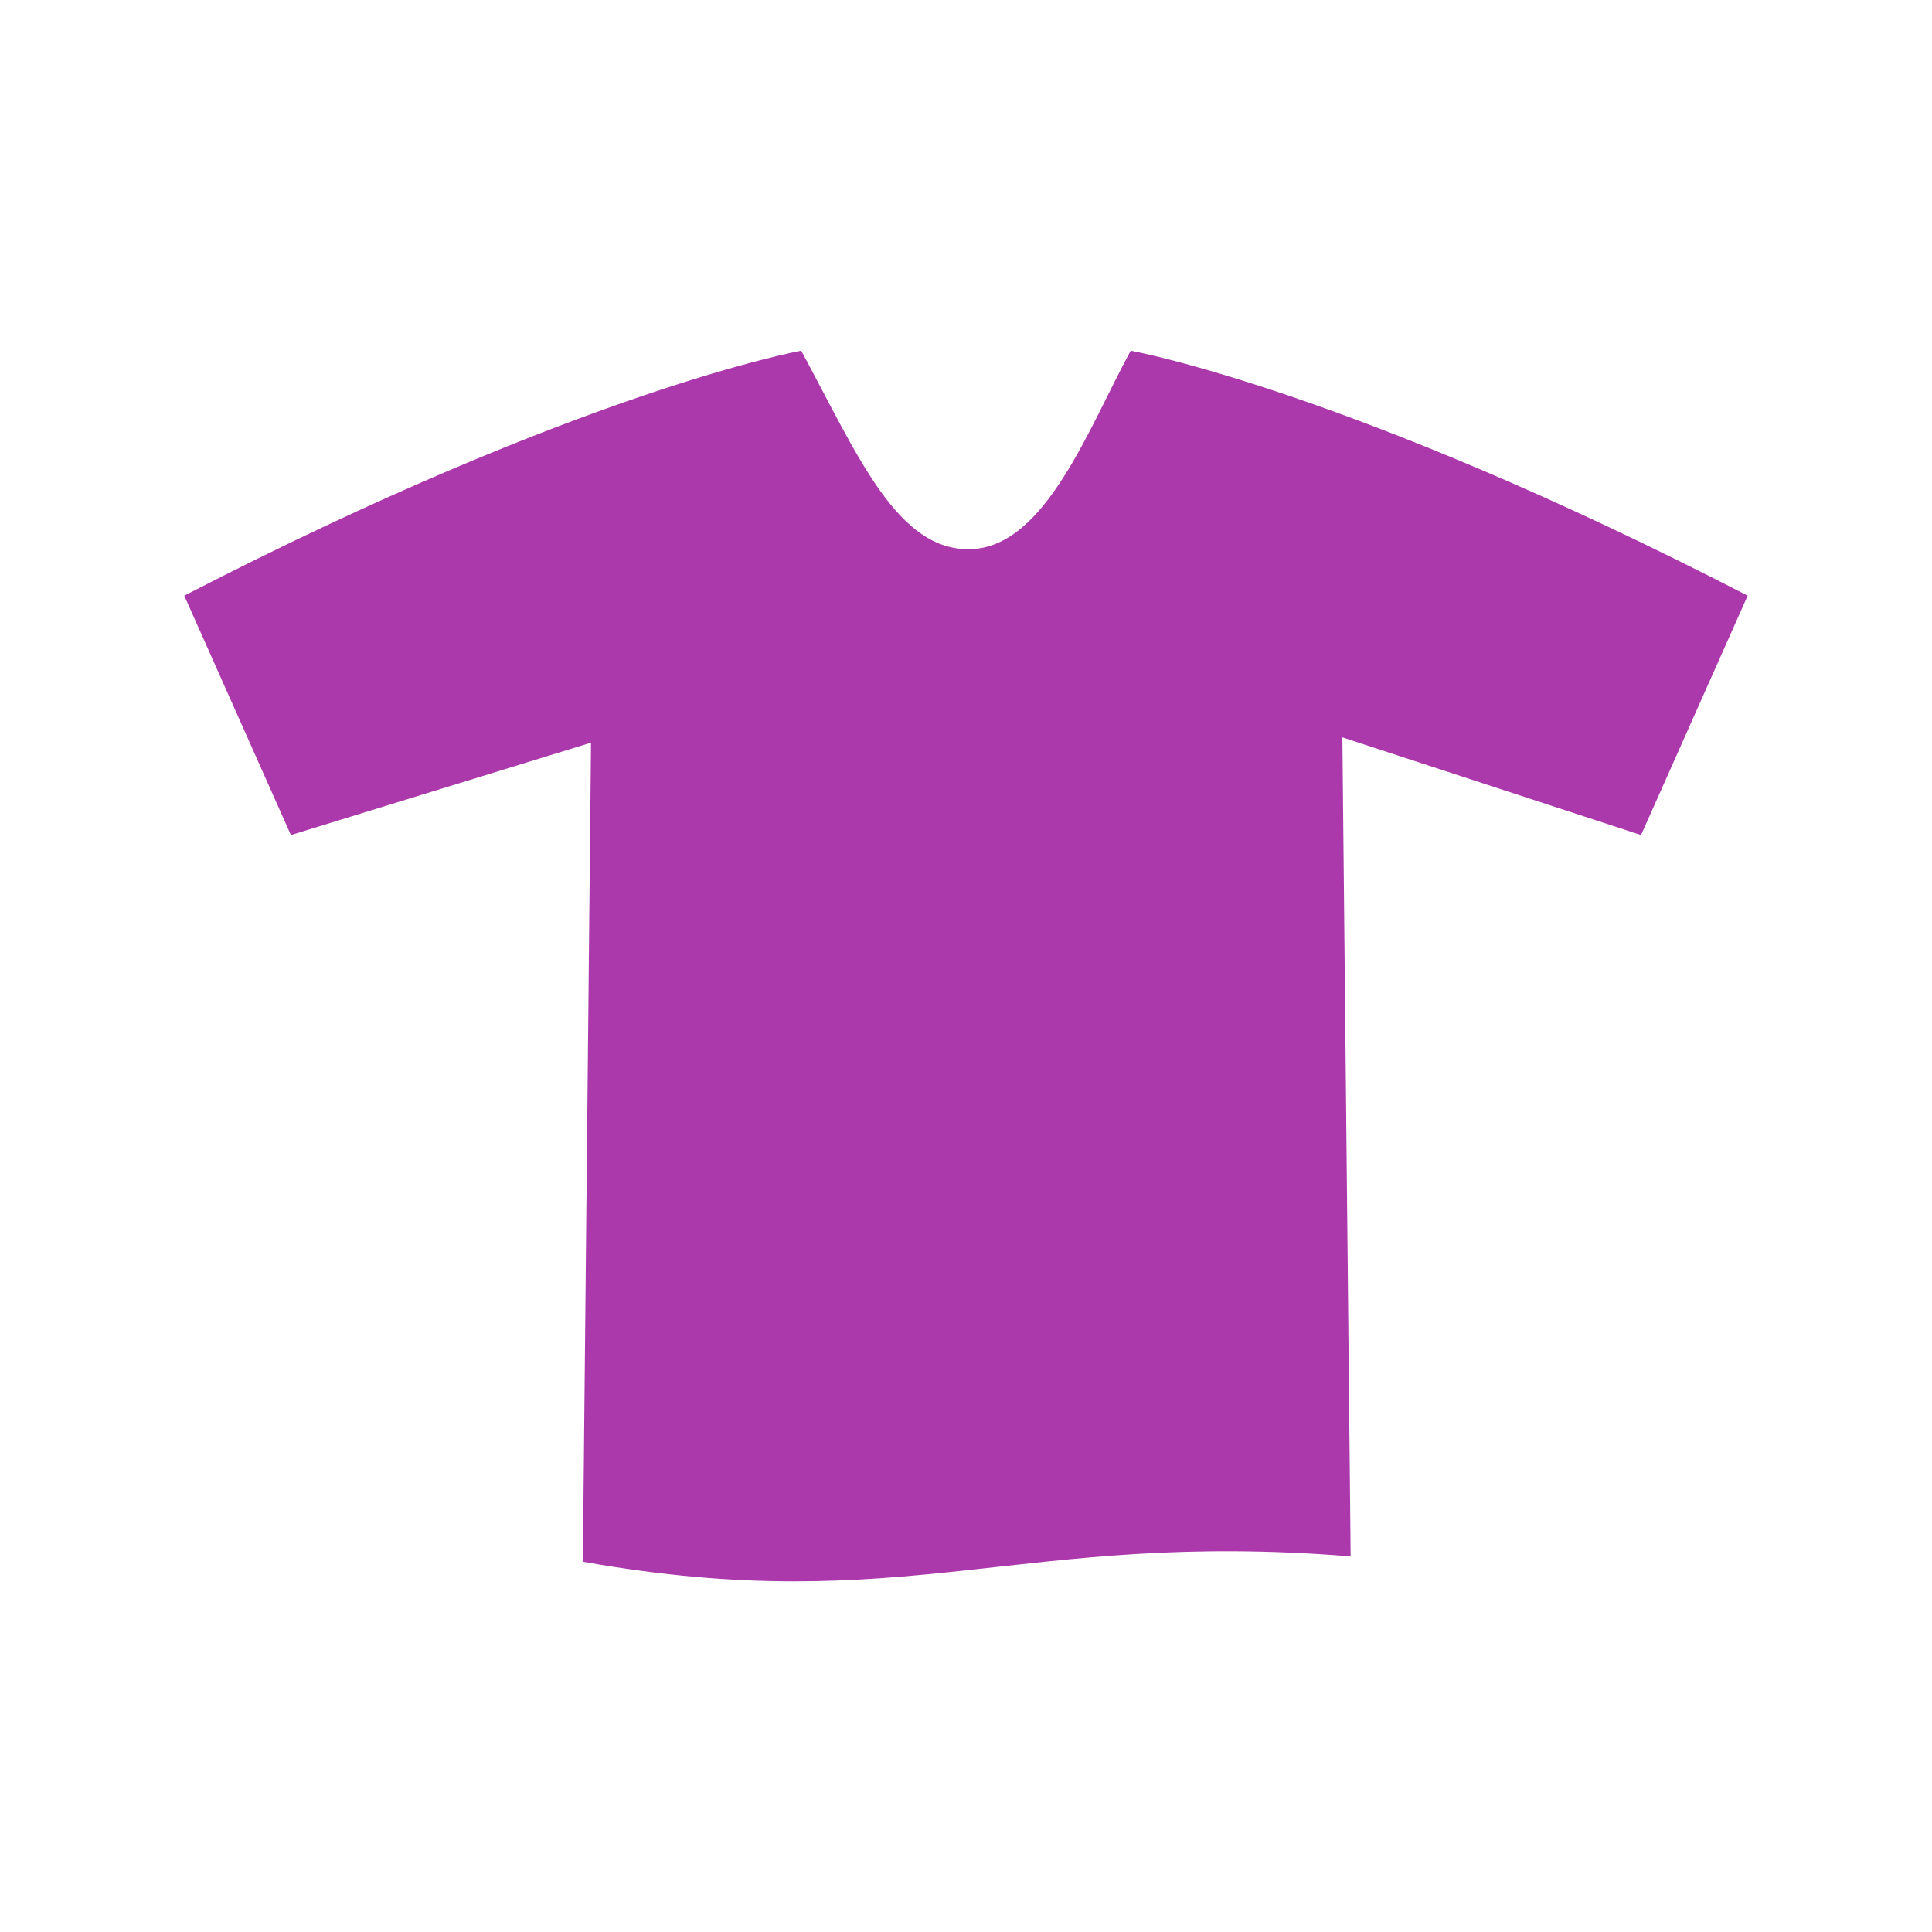 <?xml version="1.0" encoding="UTF-8" standalone="no"?>
<!-- Created with Inkscape (http://www.inkscape.org/) -->

<svg
   width="32"
   height="32"
   viewBox="0 0 32 32"
   id="svg2"
   version="1.1"
   inkscape:version="1.3.1 (9b9bdc1480, 2023-11-25, custom)"
   sodipodi:docname="shop_clothes.16.svg"
   xml:space="preserve"
   xmlns:inkscape="http://www.inkscape.org/namespaces/inkscape"
   xmlns:sodipodi="http://sodipodi.sourceforge.net/DTD/sodipodi-0.dtd"
   xmlns="http://www.w3.org/2000/svg"
   xmlns:svg="http://www.w3.org/2000/svg"
   xmlns:rdf="http://www.w3.org/1999/02/22-rdf-syntax-ns#"
   xmlns:cc="http://creativecommons.org/ns#"
   xmlns:dc="http://purl.org/dc/elements/1.1/"><defs
     id="defs4"><inkscape:path-effect
       effect="fillet_chamfer"
       id="path-effect23"
       is_visible="true"
       lpeversion="1"
       nodesatellites_param="F,0,0,1,0,0,0,1 @ F,0,0,1,0,0.431,0,1 @ F,0,0,1,0,0.442,0,1 @ F,0,0,1,0,0,0,1 @ F,0,0,1,0,0,0,1 @ F,0,0,1,0,0,0,1 @ F,0,0,1,0,0,0,1 @ F,0,0,1,0,0,0,1 @ F,0,0,1,0,0,0,1 @ F,0,0,1,0,0,0,1"
       radius="0"
       unit="px"
       method="auto"
       mode="F"
       chamfer_steps="1"
       flexible="false"
       use_knot_distance="true"
       apply_no_radius="true"
       apply_with_radius="true"
       only_selected="false"
       hide_knots="false" /><inkscape:path-effect
       effect="fillet_chamfer"
       id="path-effect22"
       is_visible="true"
       lpeversion="1"
       nodesatellites_param="F,0,0,1,0,0,0,1 @ F,0,0,1,0,0,0,1 @ F,0,0,1,0,0,0,1 @ F,0,0,1,0,0.947,0,1 @ F,0,0,1,0,0.85,0,1 @ F,0,0,1,0,0.682,0,1 @ F,0,0,1,0,0.682,0,1 @ F,0,1,1,0,0.336,0,1 @ F,0,1,1,0,0.336,0,1 @ F,0,0,1,0,0.864,0,1 @ F,0,0,1,0,0.944,0,1 @ F,0,0,1,0,0,0,1 @ F,0,0,1,0,0,0,1"
       radius="0"
       unit="px"
       method="auto"
       mode="F"
       chamfer_steps="1"
       flexible="false"
       use_knot_distance="true"
       apply_no_radius="true"
       apply_with_radius="true"
       only_selected="false"
       hide_knots="false" /><inkscape:path-effect
       effect="fillet_chamfer"
       id="path-effect14"
       is_visible="true"
       lpeversion="1"
       nodesatellites_param="F,0,0,1,0,0.692,0,1 @ F,0,0,1,0,0.771,0,1 @ F,0,0,1,0,0.774,0,1 @ F,0,0,1,0,0.805,0,1 @ F,0,0,1,0,0.613,0,1"
       radius="0"
       unit="px"
       method="auto"
       mode="F"
       chamfer_steps="1"
       flexible="false"
       use_knot_distance="true"
       apply_no_radius="true"
       apply_with_radius="true"
       only_selected="false"
       hide_knots="false" /><inkscape:path-effect
       effect="fillet_chamfer"
       id="path-effect13"
       is_visible="true"
       lpeversion="1"
       nodesatellites_param="F,0,0,1,0,0,0,1 @ F,0,0,1,0,0,0,1 @ F,0,0,1,0,0,0,1 @ F,0,0,1,0,0,0,1 @ F,0,0,1,0,0,0,1 @ F,0,0,1,0,0,0,1 @ F,0,0,1,0,0,0,1 @ F,0,0,1,0,0,0,1 @ F,0,0,1,0,0,0,1 @ F,0,0,1,0,0,0,1 @ F,0,0,1,0,0,0,1 @ F,0,0,1,0,0,0,1 @ F,0,0,1,0,0,0,1 @ F,0,0,1,0,0,0,1 @ F,0,0,1,0,0,0,1 @ F,0,0,1,0,0,0,1 @ F,0,0,1,0,0,0,1 @ F,0,0,1,0,0,0,1 @ F,0,0,1,0,0,0,1 @ F,0,0,1,0,0,0,1 @ F,0,0,1,0,0,0,1 @ F,0,0,1,0,0,0,1 @ F,0,0,1,0,0,0,1 @ F,0,0,1,0,0,0,1 @ F,0,0,1,0,0,0,1 @ F,0,0,1,0,0,0,1 @ F,0,0,1,0,0,0,1 @ F,0,0,1,0,0,0,1 @ F,0,0,1,0,0,0,1 @ F,0,0,1,0,0,0,1 @ F,0,0,1,0,0,0,1 @ F,0,0,1,0,0,0,1 @ F,0,0,1,0,0,0,1 @ F,0,0,1,0,0,0,1 @ F,0,0,1,0,0,0,1 @ F,0,0,1,0,0,0,1 @ F,0,0,1,0,0,0,1 @ F,0,0,1,0,0,0,1 @ F,0,0,1,0,0,0,1 @ F,0,0,1,0,0,0,1 @ F,0,0,1,0,0,0,1"
       radius="0"
       unit="px"
       method="auto"
       mode="F"
       chamfer_steps="1"
       flexible="false"
       use_knot_distance="true"
       apply_no_radius="true"
       apply_with_radius="true"
       only_selected="false"
       hide_knots="false" /><inkscape:path-effect
       effect="fillet_chamfer"
       id="path-effect12"
       is_visible="true"
       lpeversion="1"
       nodesatellites_param="F,0,0,1,0,0,0,1 @ F,0,0,1,0,0,0,1 @ F,0,0,1,0,0,0,1 @ F,0,0,1,0,0,0,1 @ F,0,0,1,0,0,0,1 @ F,0,0,1,0,0,0,1 @ F,0,0,1,0,0,0,1 @ F,0,0,1,0,0,0,1 @ F,0,0,1,0,0,0,1 @ F,0,0,1,0,0,0,1 @ F,0,0,1,0,0,0,1 | F,0,0,1,0,0,0,1 @ F,0,0,1,0,0,0,1 @ F,0,0,1,0,0,0,1 @ F,0,0,1,0,0,0,1 @ F,0,0,1,0,0,0,1 @ F,0,0,1,0,0,0,1 @ F,0,0,1,0,0,0,1 @ F,0,0,1,0,0,0,1 @ F,0,0,1,0,0,0,1 | F,0,0,1,0,1.071,0,1 @ F,0,0,1,0,0.325,0,1 @ F,0,0,1,0,0.525,0,1 @ F,0,0,1,0,0.345,0,1 | F,0,0,1,0,0.37,0,1 @ F,0,0,1,0,0.396,0,1 @ F,0,0,1,0,0.415,0,1 @ F,0,0,1,0,0.346,0,1 | F,0,0,1,0,0,0,1 @ F,0,0,1,0,0,0,1 @ F,0,0,1,0,0,0,1 @ F,0,0,1,0,0,0,1 | F,0,0,1,0,0,0,1 @ F,0,0,1,0,0,0,1 @ F,0,0,1,0,0,0,1 @ F,0,0,1,0,0,0,1 | F,0,0,1,0,0.38,0,1 @ F,0,0,1,0,0.193,0,1 @ F,0,0,1,0,0.365,0,1 @ F,0,0,1,0,0.31,0,1 | F,0,0,1,0,0.315,0,1 @ F,0,0,1,0,0.18,0,1 @ F,0,0,1,0,0.253,0,1 @ F,0,0,1,0,0.295,0,1 | F,0,0,1,0,0.198,0,1 @ F,0,0,1,0,0.132,0,1 @ F,0,0,1,0,0.199,0,1 @ F,0,0,1,0,0.202,0,1 | F,0,0,1,0,0.182,0,1 @ F,0,0,1,0,0.189,0,1 @ F,0,0,1,0,0.183,0,1 @ F,0,0,1,0,0.188,0,1"
       radius="0"
       unit="px"
       method="auto"
       mode="F"
       chamfer_steps="1"
       flexible="false"
       use_knot_distance="true"
       apply_no_radius="true"
       apply_with_radius="true"
       only_selected="false"
       hide_knots="false" /><inkscape:path-effect
       effect="fillet_chamfer"
       id="path-effect4"
       is_visible="true"
       lpeversion="1"
       nodesatellites_param="F,0,0,1,0,1.216,0,1 @ F,0,0,1,0,0.874,0,1 @ F,0,0,1,0,0.77,0,1 @ F,0,0,1,0,1.256,0,1"
       radius="0"
       unit="px"
       method="auto"
       mode="F"
       chamfer_steps="1"
       flexible="false"
       use_knot_distance="true"
       apply_no_radius="true"
       apply_with_radius="true"
       only_selected="false"
       hide_knots="false" /><inkscape:path-effect
       effect="fillet_chamfer"
       id="path-effect3"
       is_visible="true"
       lpeversion="1"
       nodesatellites_param="F,0,0,1,0,0,0,1 @ F,0,0,1,0,0.815,0,1 @ F,0,0,1,0,0,0,1 @ F,0,0,1,0,0,0,1 @ F,0,0,1,0,0,0,1 @ F,0,0,1,0,0,0,1 @ F,0,0,1,0,0,0,1 @ F,0,0,1,0,3.24,0,1 @ F,0,0,1,0,0,0,1"
       radius="0"
       unit="px"
       method="auto"
       mode="F"
       chamfer_steps="1"
       flexible="false"
       use_knot_distance="true"
       apply_no_radius="true"
       apply_with_radius="true"
       only_selected="false"
       hide_knots="false" /></defs><sodipodi:namedview
     id="base"
     pagecolor="#ffffff"
     bordercolor="#666666"
     borderopacity="1.0"
     inkscape:pageopacity="0.0"
     inkscape:pageshadow="2"
     inkscape:zoom="14.932102"
     inkscape:cx="12.992143"
     inkscape:cy="20.325337"
     inkscape:document-units="px"
     inkscape:current-layer="layer1"
     showgrid="false"
     inkscape:window-width="1318"
     inkscape:window-height="719"
     inkscape:window-x="48"
     inkscape:window-y="27"
     inkscape:window-maximized="1"
     units="px"
     inkscape:showpageshadow="2"
     inkscape:pagecheckerboard="0"
     inkscape:deskcolor="#d1d1d1"
     showguides="false" /><g
     inkscape:label="Calque 1"
     inkscape:groupmode="layer"
     id="layer1"
     transform="translate(0,-1020.362)"><circle
       id="path2"
       style="fill:#333333;stroke:#333333"
       cx="4.689"
       cy="1024.632"
       r="0" /><g
       id="path7-6"
       transform="matrix(3.78,0,0,3.78,-41.58,960.981)" /><g
       id="path19-0"
       transform="matrix(3.78,0,0,3.78,-53.498,962.026)" /><g
       id="rect22-0-4"
       transform="matrix(-3.78,0,0,3.78,62.389,962.896)" /><g
       id="rect22-7-4"
       transform="matrix(-3.78,0,0,3.78,63.085,962.025)" /><g
       id="path26-4"
       transform="matrix(3.78,0,0,3.78,-53.498,962.026)" /><g
       id="path52-1-4"
       transform="matrix(-3.78,0,0,3.78,29.639,962.026)" /><g
       id="path7-6-6"
       transform="matrix(1.323,0,0,1.323,-4.837,1013.814)" /><g
       inkscape:label="Livello 1"
       id="layer1-1"
       transform="matrix(3.78,0,0,3.78,-41.732,1053.986)"><g
         id="path19" /></g><path
       id="path29"
       style="fill:#ac39ac;fill-opacity:1;stroke:none;stroke-width:1px;stroke-linecap:butt;stroke-linejoin:miter;stroke-opacity:1"
       d="m 13.271,1026.171 c 0,0 -3.605,0.643 -10.219,4.057 l 1.766,3.965 4.971,-1.53 -0.135,13.566 c 5.362,0.951 7.244,-0.533 12.717,-0.088 l -0.137,-13.566 4.947,1.618 1.766,-3.965 c -6.614,-3.413 -10.219,-4.057 -10.219,-4.057 -0.697,1.28 -1.408,3.236 -2.636,3.286 -1.228,0.05 -1.886,-1.556 -2.821,-3.286 z"
       sodipodi:nodetypes="cccccccccczc" /></g></svg>
